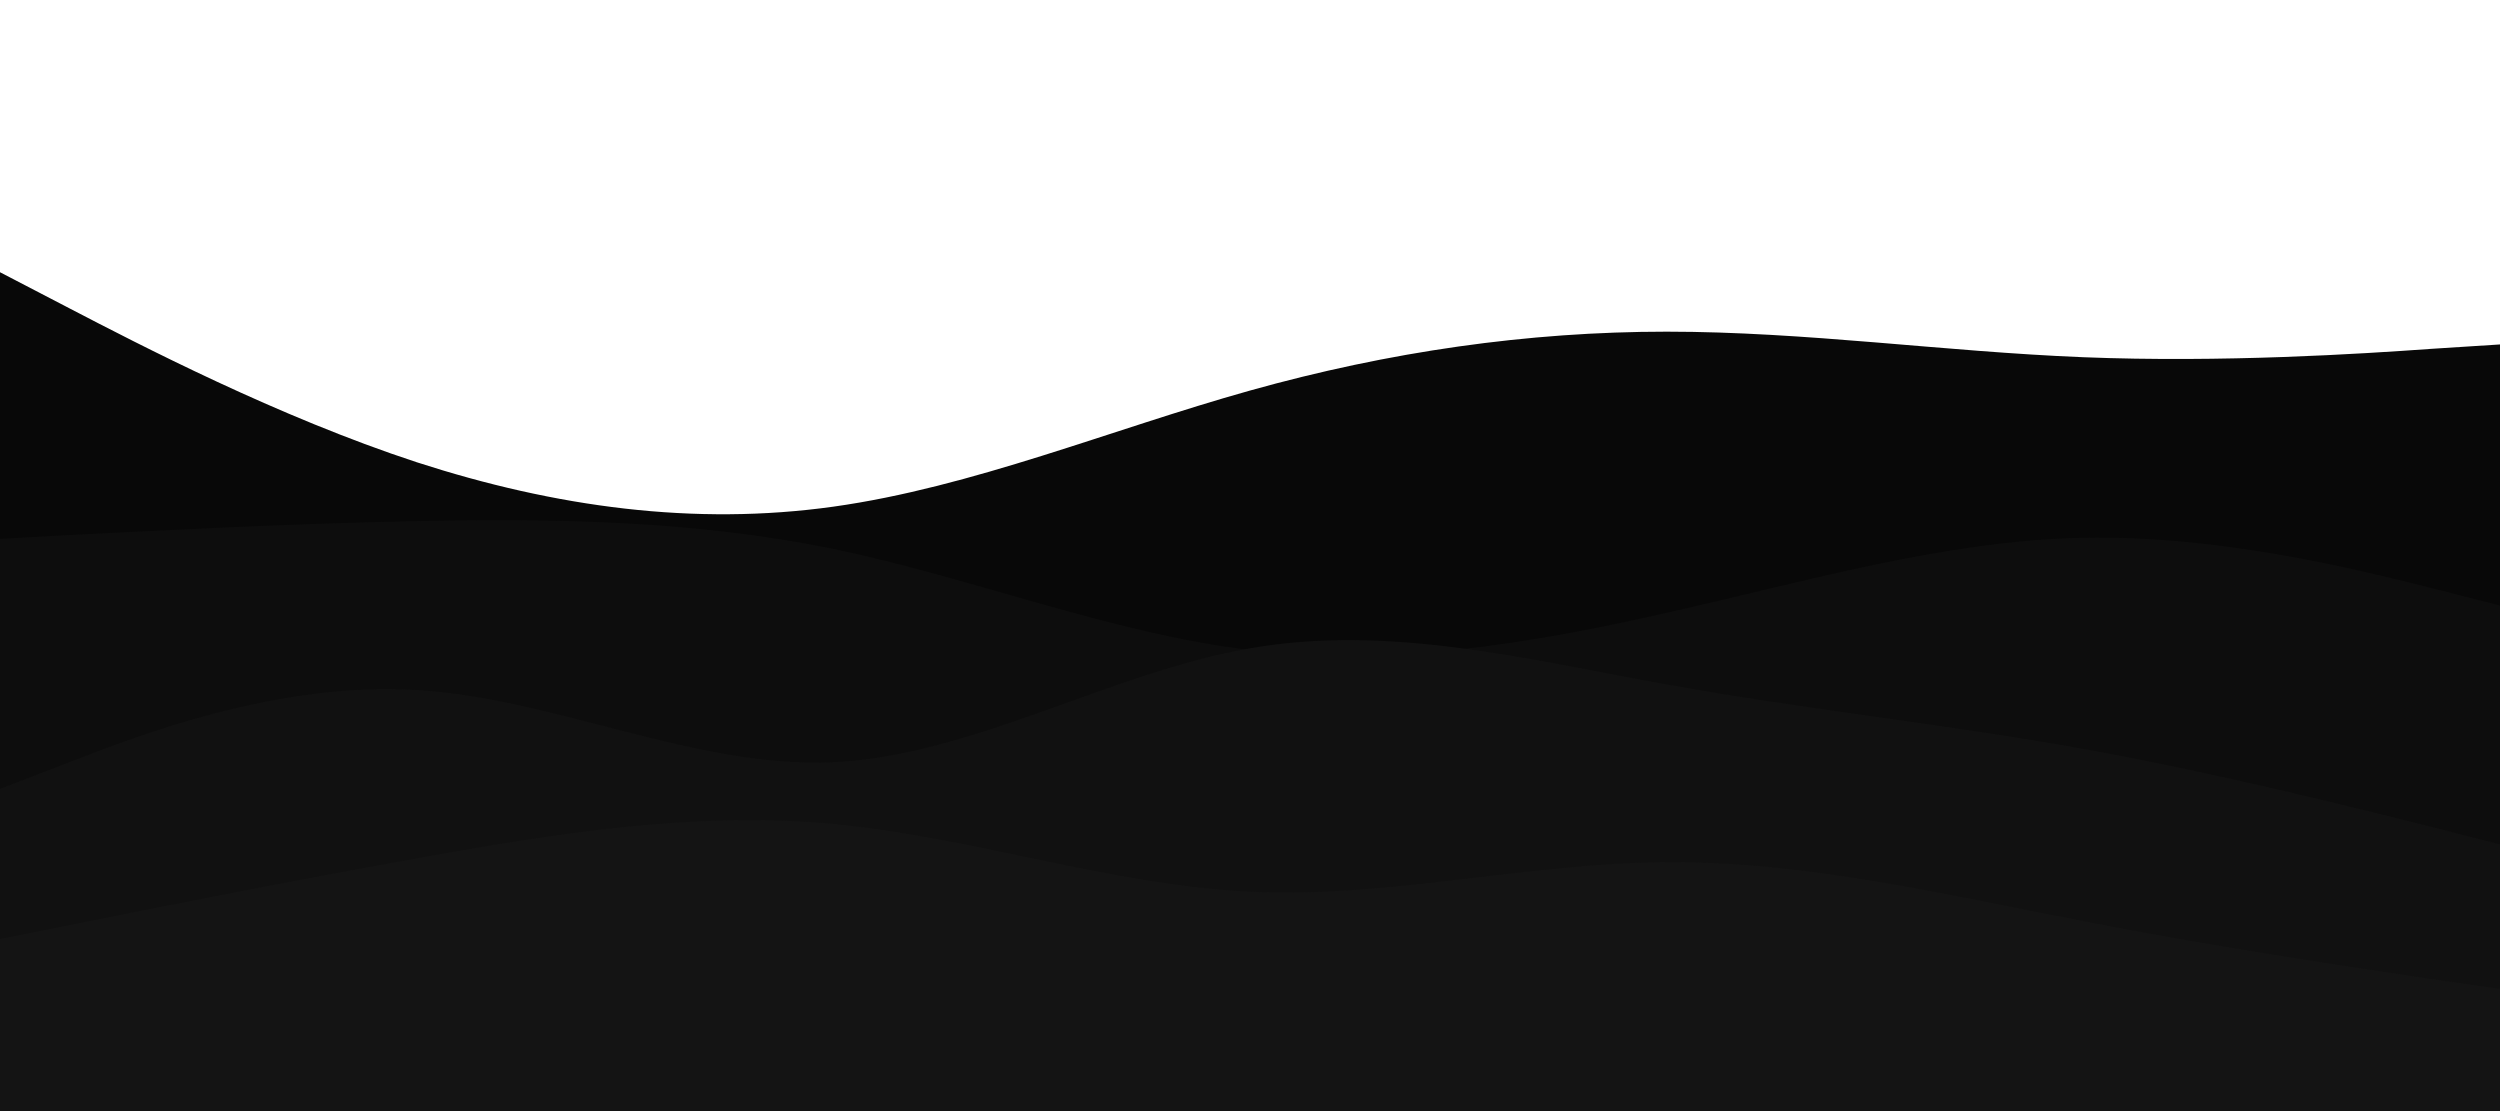 <svg id="visual" viewBox="0 0 450 200" width="450" height="200" xmlns="http://www.w3.org/2000/svg" xmlns:xlink="http://www.w3.org/1999/xlink" version="1.1"><path d="M0 49L12.5 55.5C25 62 50 75 75 83.2C100 91.3 125 94.7 150 91.2C175 87.7 200 77.3 225 70.3C250 63.3 275 59.7 300 59.7C325 59.7 350 63.3 375 64.3C400 65.3 425 63.7 437.5 62.8L450 62L450 201L437.5 201C425 201 400 201 375 201C350 201 325 201 300 201C275 201 250 201 225 201C200 201 175 201 150 201C125 201 100 201 75 201C50 201 25 201 12.5 201L0 201Z" fill="#080808"></path><path d="M0 97L12.5 96.3C25 95.7 50 94.3 75 93.8C100 93.3 125 93.7 150 98.8C175 104 200 114 225 117C250 120 275 116 300 110.3C325 104.7 350 97.3 375 96.8C400 96.3 425 102.7 437.5 105.8L450 109L450 201L437.5 201C425 201 400 201 375 201C350 201 325 201 300 201C275 201 250 201 225 201C200 201 175 201 150 201C125 201 100 201 75 201C50 201 25 201 12.5 201L0 201Z" fill="#0d0d0d"></path><path d="M0 142L12.5 137.2C25 132.3 50 122.7 75 124.2C100 125.7 125 138.3 150 137.2C175 136 200 121 225 116.7C250 112.3 275 118.7 300 123.2C325 127.7 350 130.3 375 134.8C400 139.3 425 145.7 437.5 148.8L450 152L450 201L437.5 201C425 201 400 201 375 201C350 201 325 201 300 201C275 201 250 201 225 201C200 201 175 201 150 201C125 201 100 201 75 201C50 201 25 201 12.5 201L0 201Z" fill="#111111"></path><path d="M0 169L12.5 166.5C25 164 50 159 75 154.5C100 150 125 146 150 148.3C175 150.7 200 159.3 225 160.5C250 161.7 275 155.3 300 155.2C325 155 350 161 375 165.8C400 170.7 425 174.3 437.5 176.2L450 178L450 201L437.5 201C425 201 400 201 375 201C350 201 325 201 300 201C275 201 250 201 225 201C200 201 175 201 150 201C125 201 100 201 75 201C50 201 25 201 12.5 201L0 201Z" fill="#141414"></path></svg>